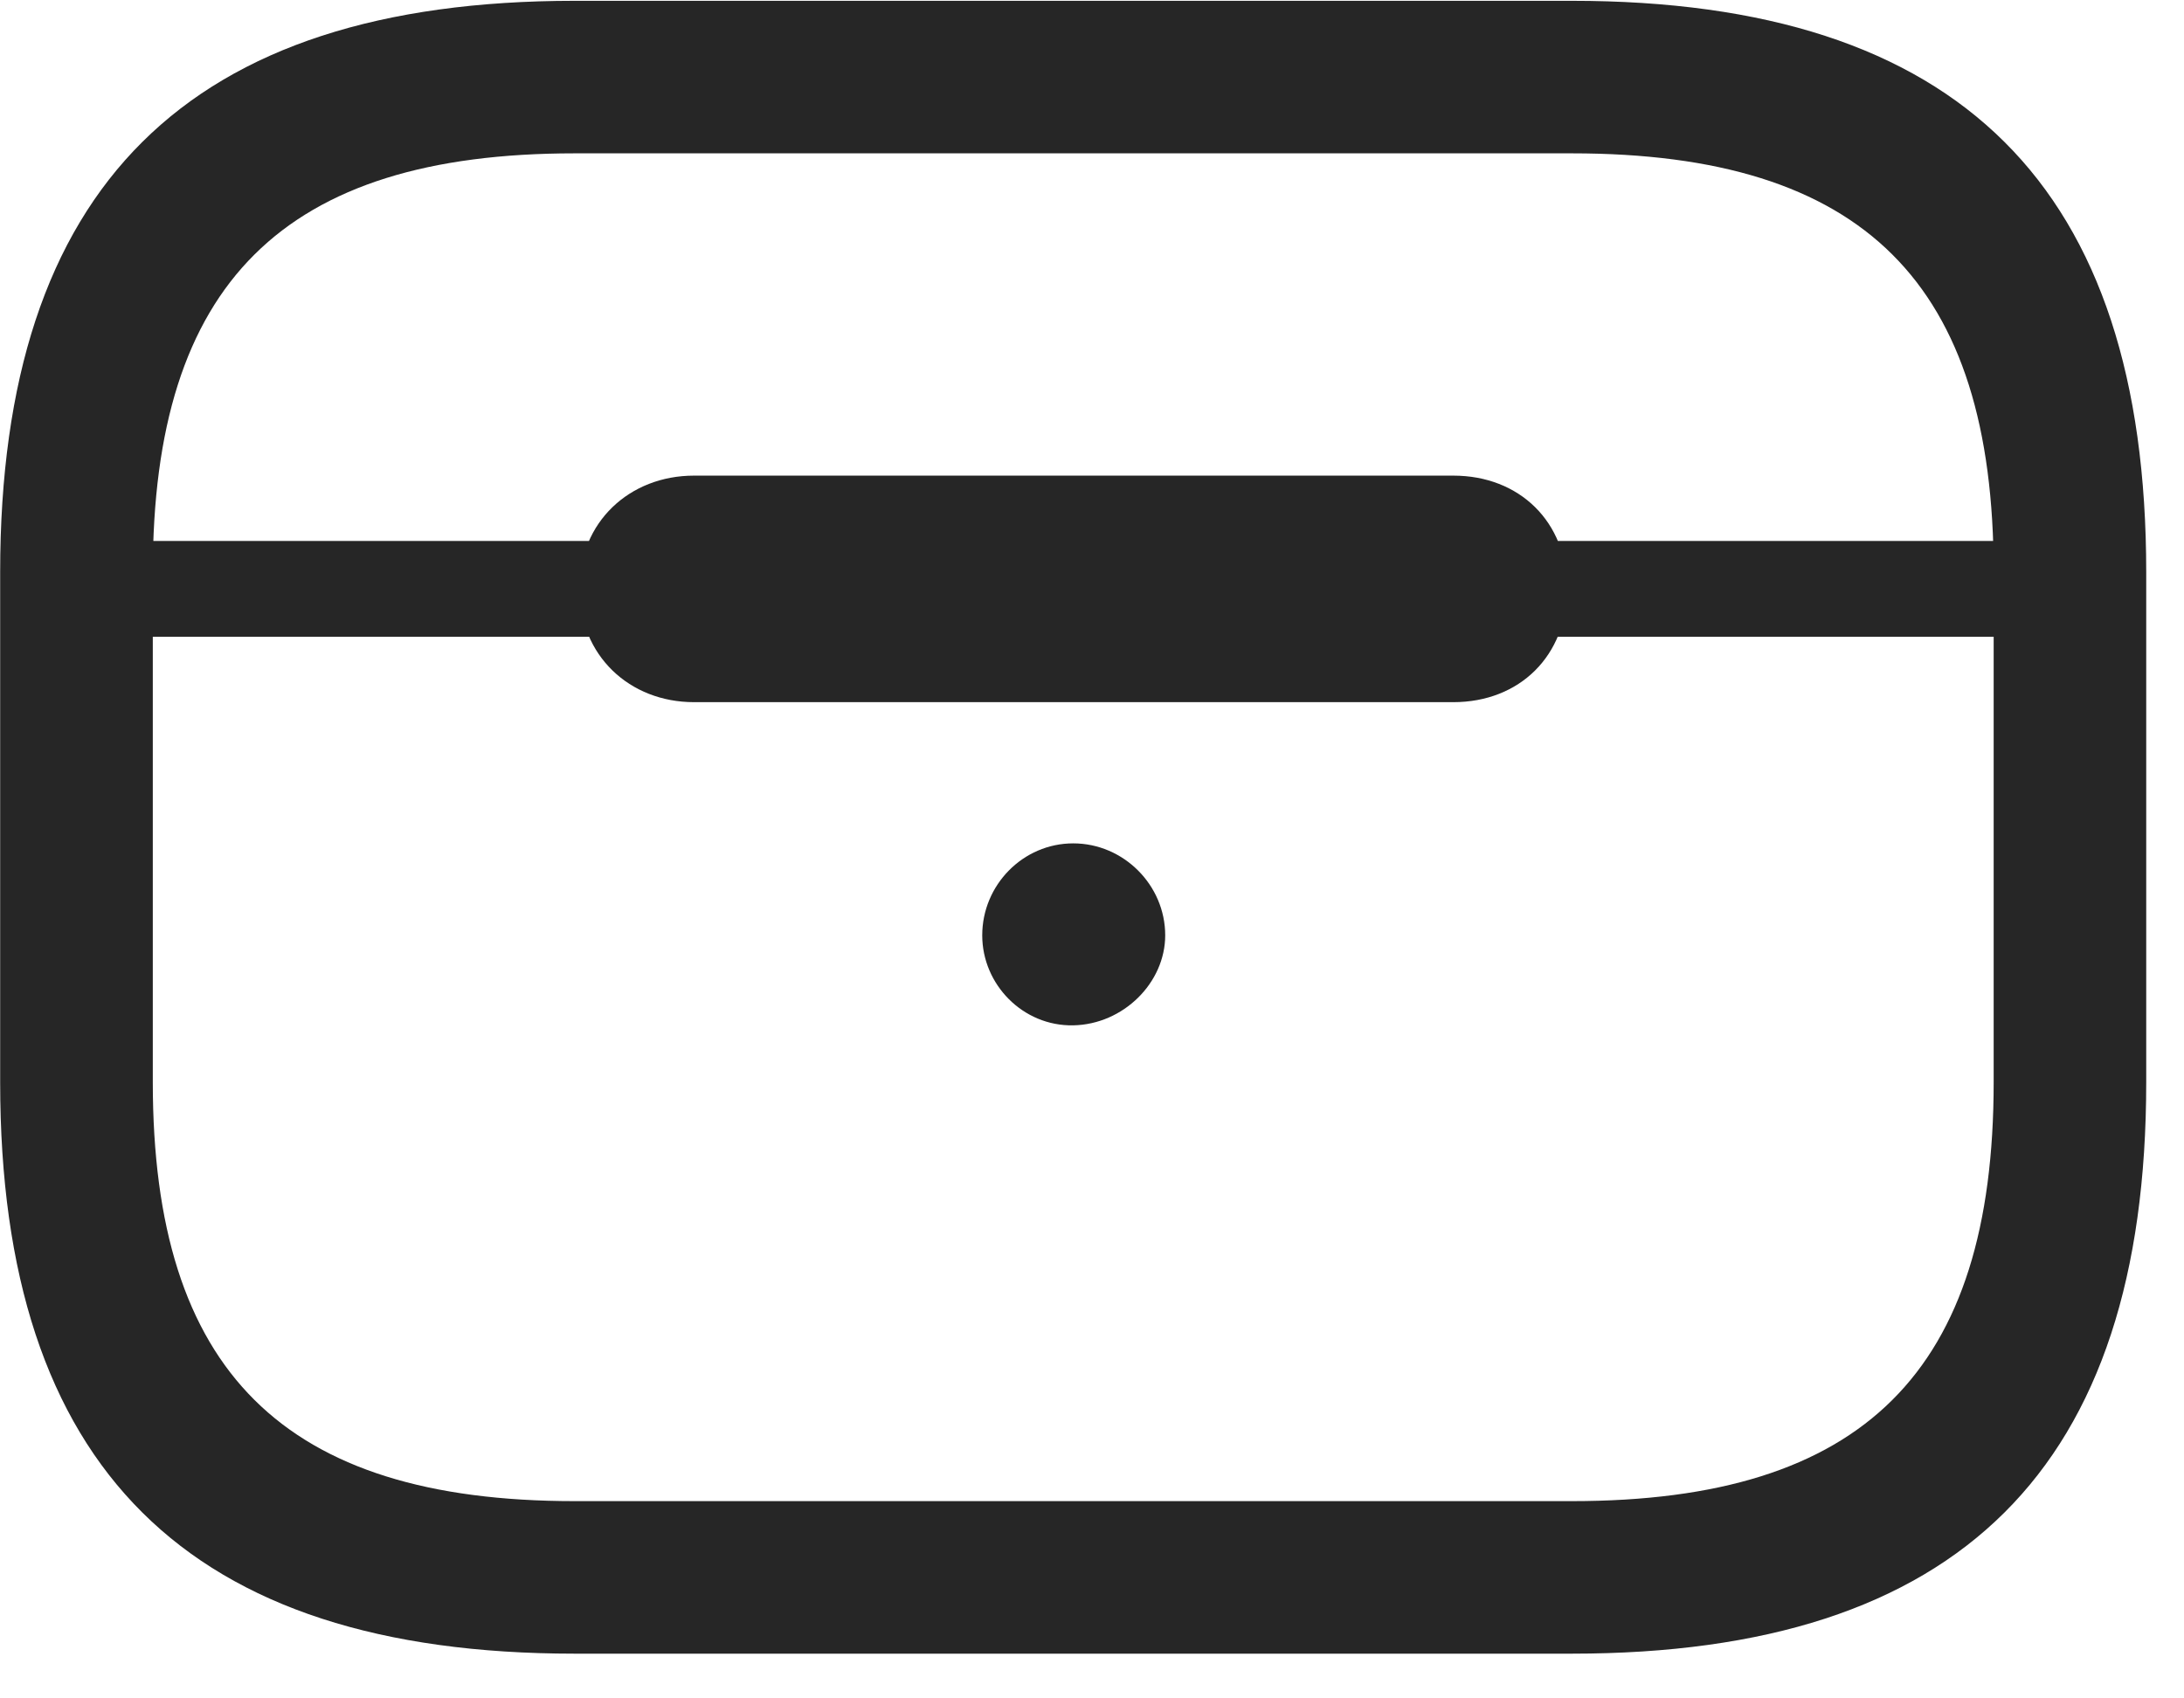 <svg width="27" height="21" viewBox="0 0 27 21" fill="none" xmlns="http://www.w3.org/2000/svg">
<g clip-path="url(#clip0_2207_14373)">
<path d="M7.104 20.447H19.432C24.225 20.447 26.533 18.15 26.533 13.381V7.076C26.533 2.307 24.225 0.01 19.432 0.01H7.104C2.323 0.01 0.002 2.307 0.002 7.076V13.381C0.002 18.15 2.323 20.447 7.104 20.447ZM7.104 18.561C3.506 18.561 1.889 16.955 1.889 13.381V7.076C1.889 3.502 3.506 1.896 7.104 1.896H19.432C23.041 1.896 24.647 3.502 24.647 7.076V13.381C24.647 16.955 23.041 18.561 19.432 18.561H7.104ZM0.951 7.873H25.584V6.689H0.951V7.873ZM8.58 8.682H17.967C18.787 8.682 19.373 8.107 19.373 7.275C19.373 6.455 18.787 5.881 17.967 5.881H8.58C7.783 5.881 7.162 6.455 7.162 7.275C7.162 8.107 7.783 8.682 8.58 8.682ZM13.268 12.678C13.889 12.666 14.405 12.15 14.405 11.565C14.405 10.943 13.889 10.428 13.268 10.428C12.647 10.428 12.143 10.943 12.143 11.565C12.143 12.174 12.647 12.69 13.268 12.678Z" fill="black" fill-opacity="0.85"/>
</g>
<defs>
<clipPath id="clip0_2207_14373">
<rect width="26.531" height="20.449" fill="white" transform="translate(0.002 0.01)"/>
</clipPath>
</defs>
</svg>

